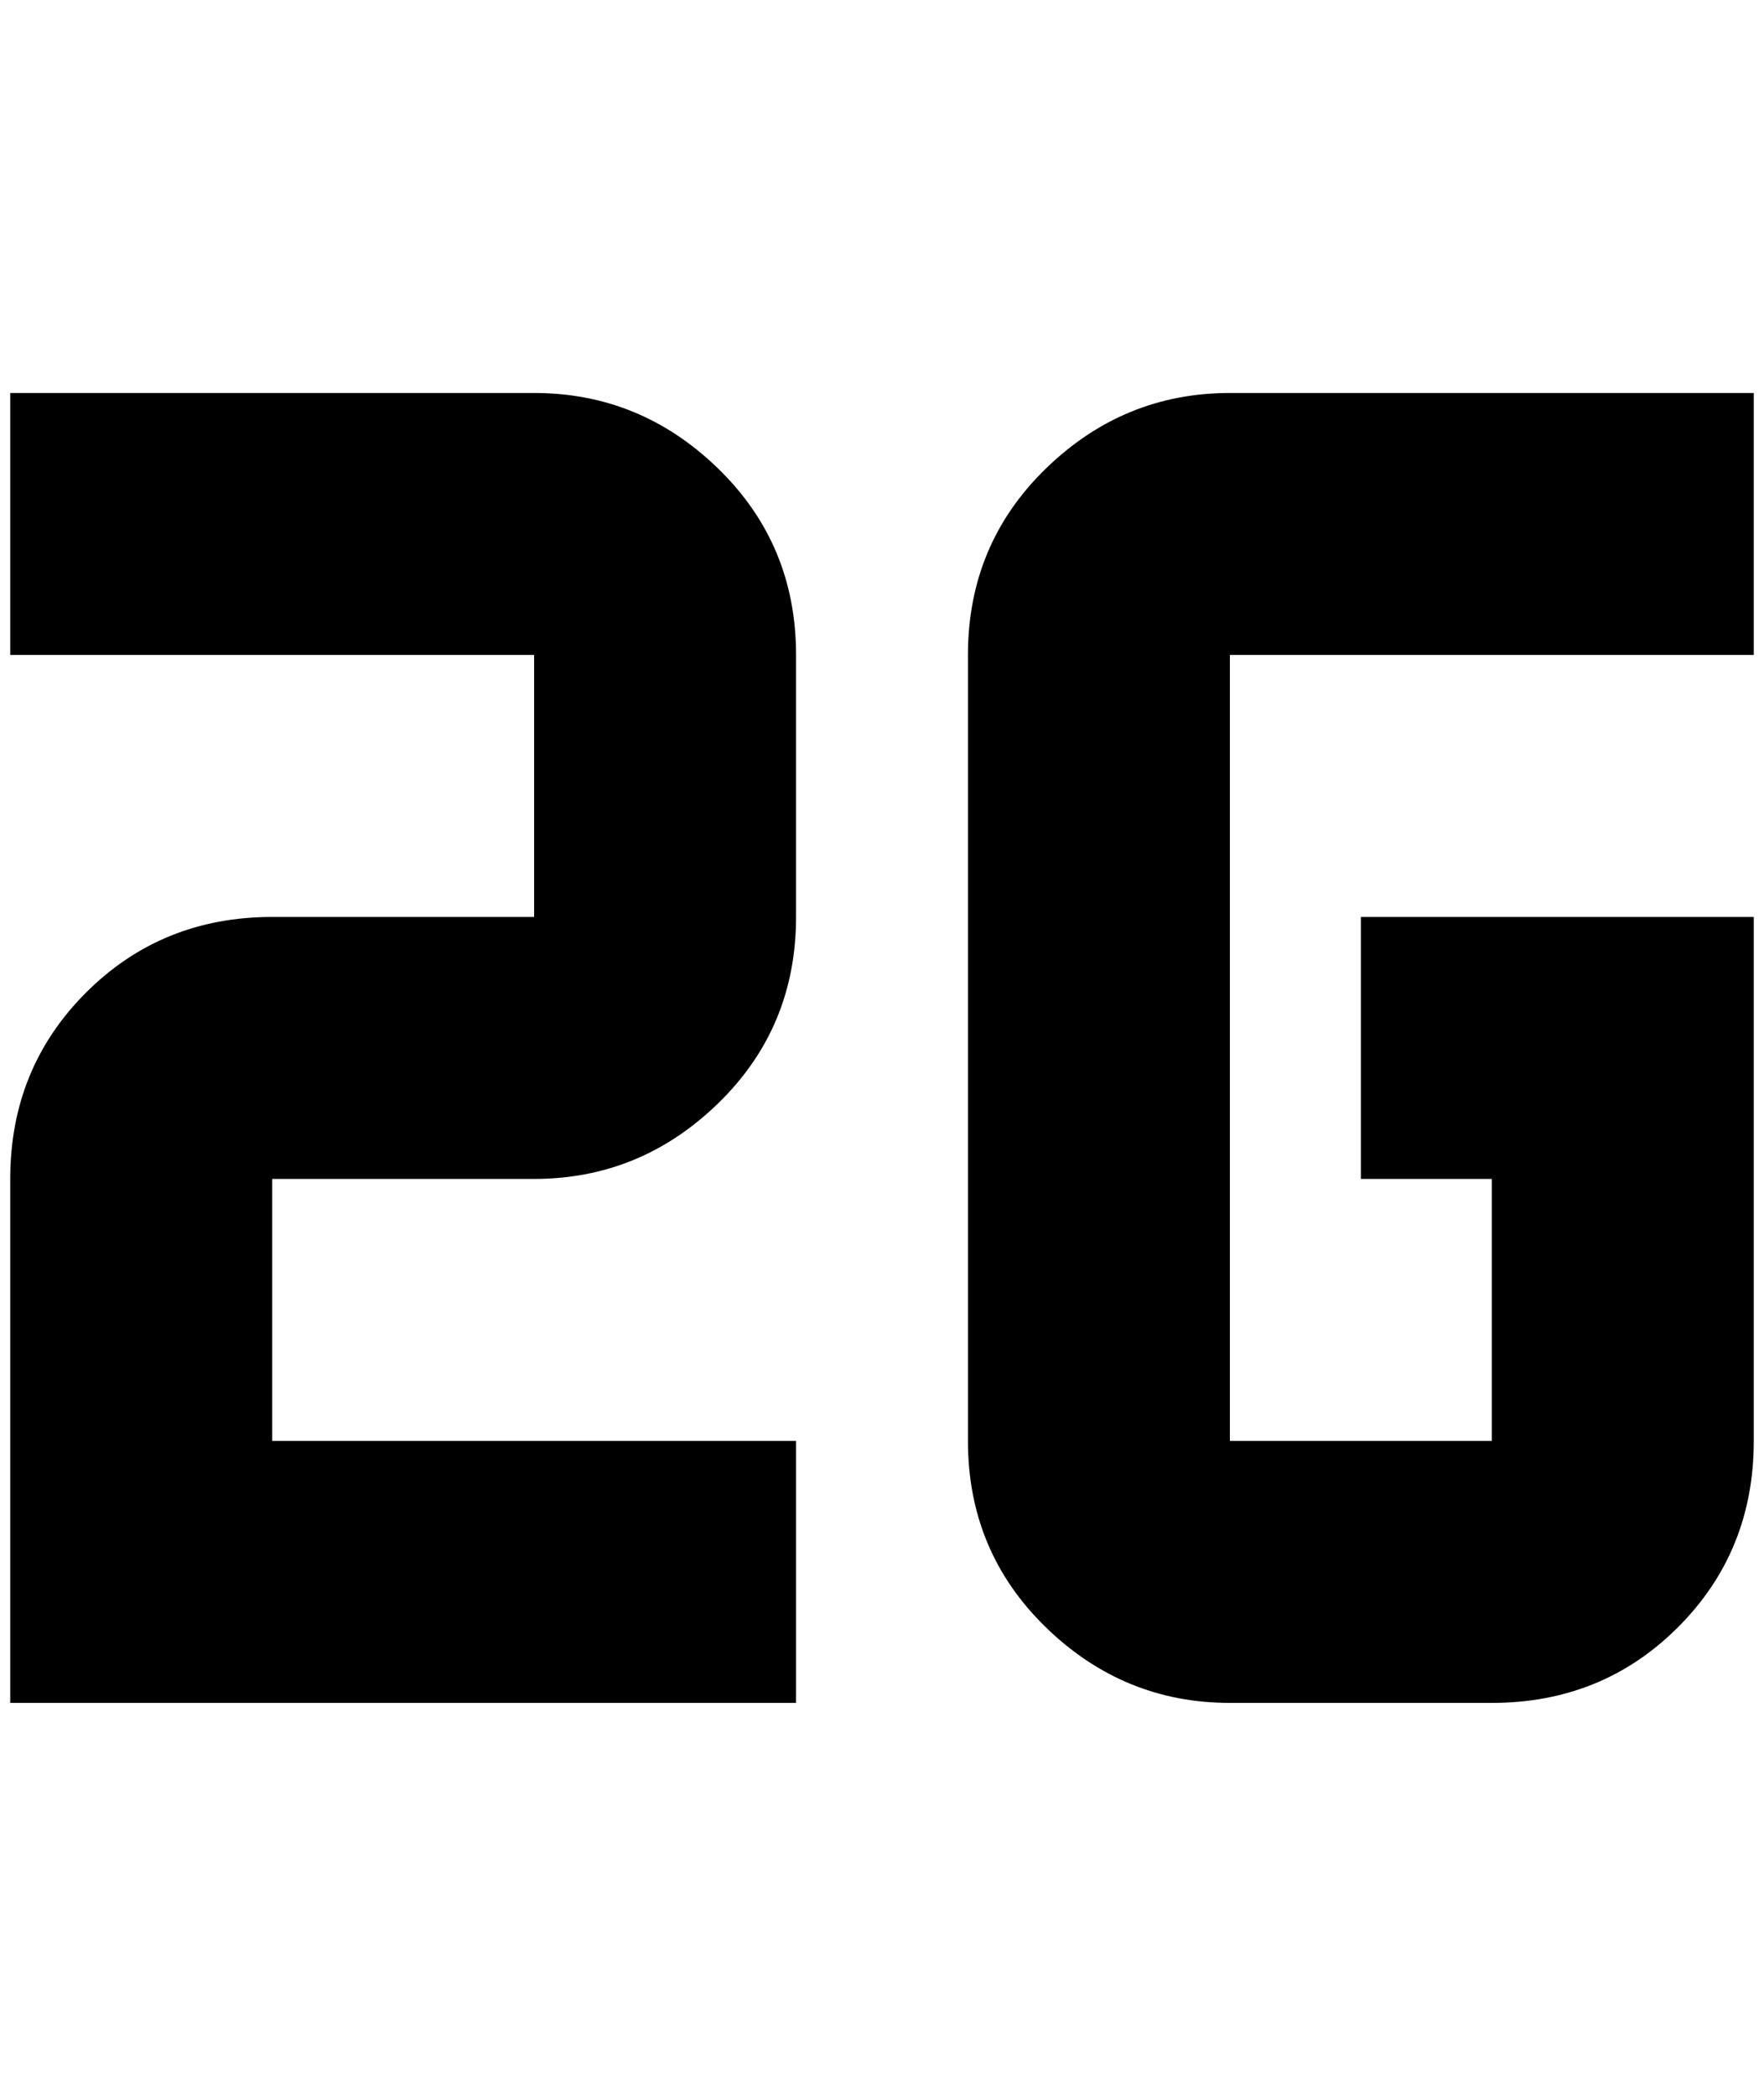 <?xml version="1.0" standalone="no"?>
<!DOCTYPE svg PUBLIC "-//W3C//DTD SVG 1.1//EN" "http://www.w3.org/Graphics/SVG/1.1/DTD/svg11.dtd" >
<svg xmlns="http://www.w3.org/2000/svg" xmlns:xlink="http://www.w3.org/1999/xlink" version="1.1" viewBox="-10 0 1724 2048">
   <path fill="currentColor"
d="M768 1664h-768v-512q0 -108 74 -182t182 -74h256v-256h-512v-256h512q104 0 180 74t76 182v256q0 108 -76 182t-180 74h-256v256h512v256zM1704 896h-384v256h128v256h-256v-768h512v-256h-512q-104 0 -180 74t-76 182v768q0 108 76 182t180 74h256q108 0 182 -74
t74 -182v-512z" />
</svg>
